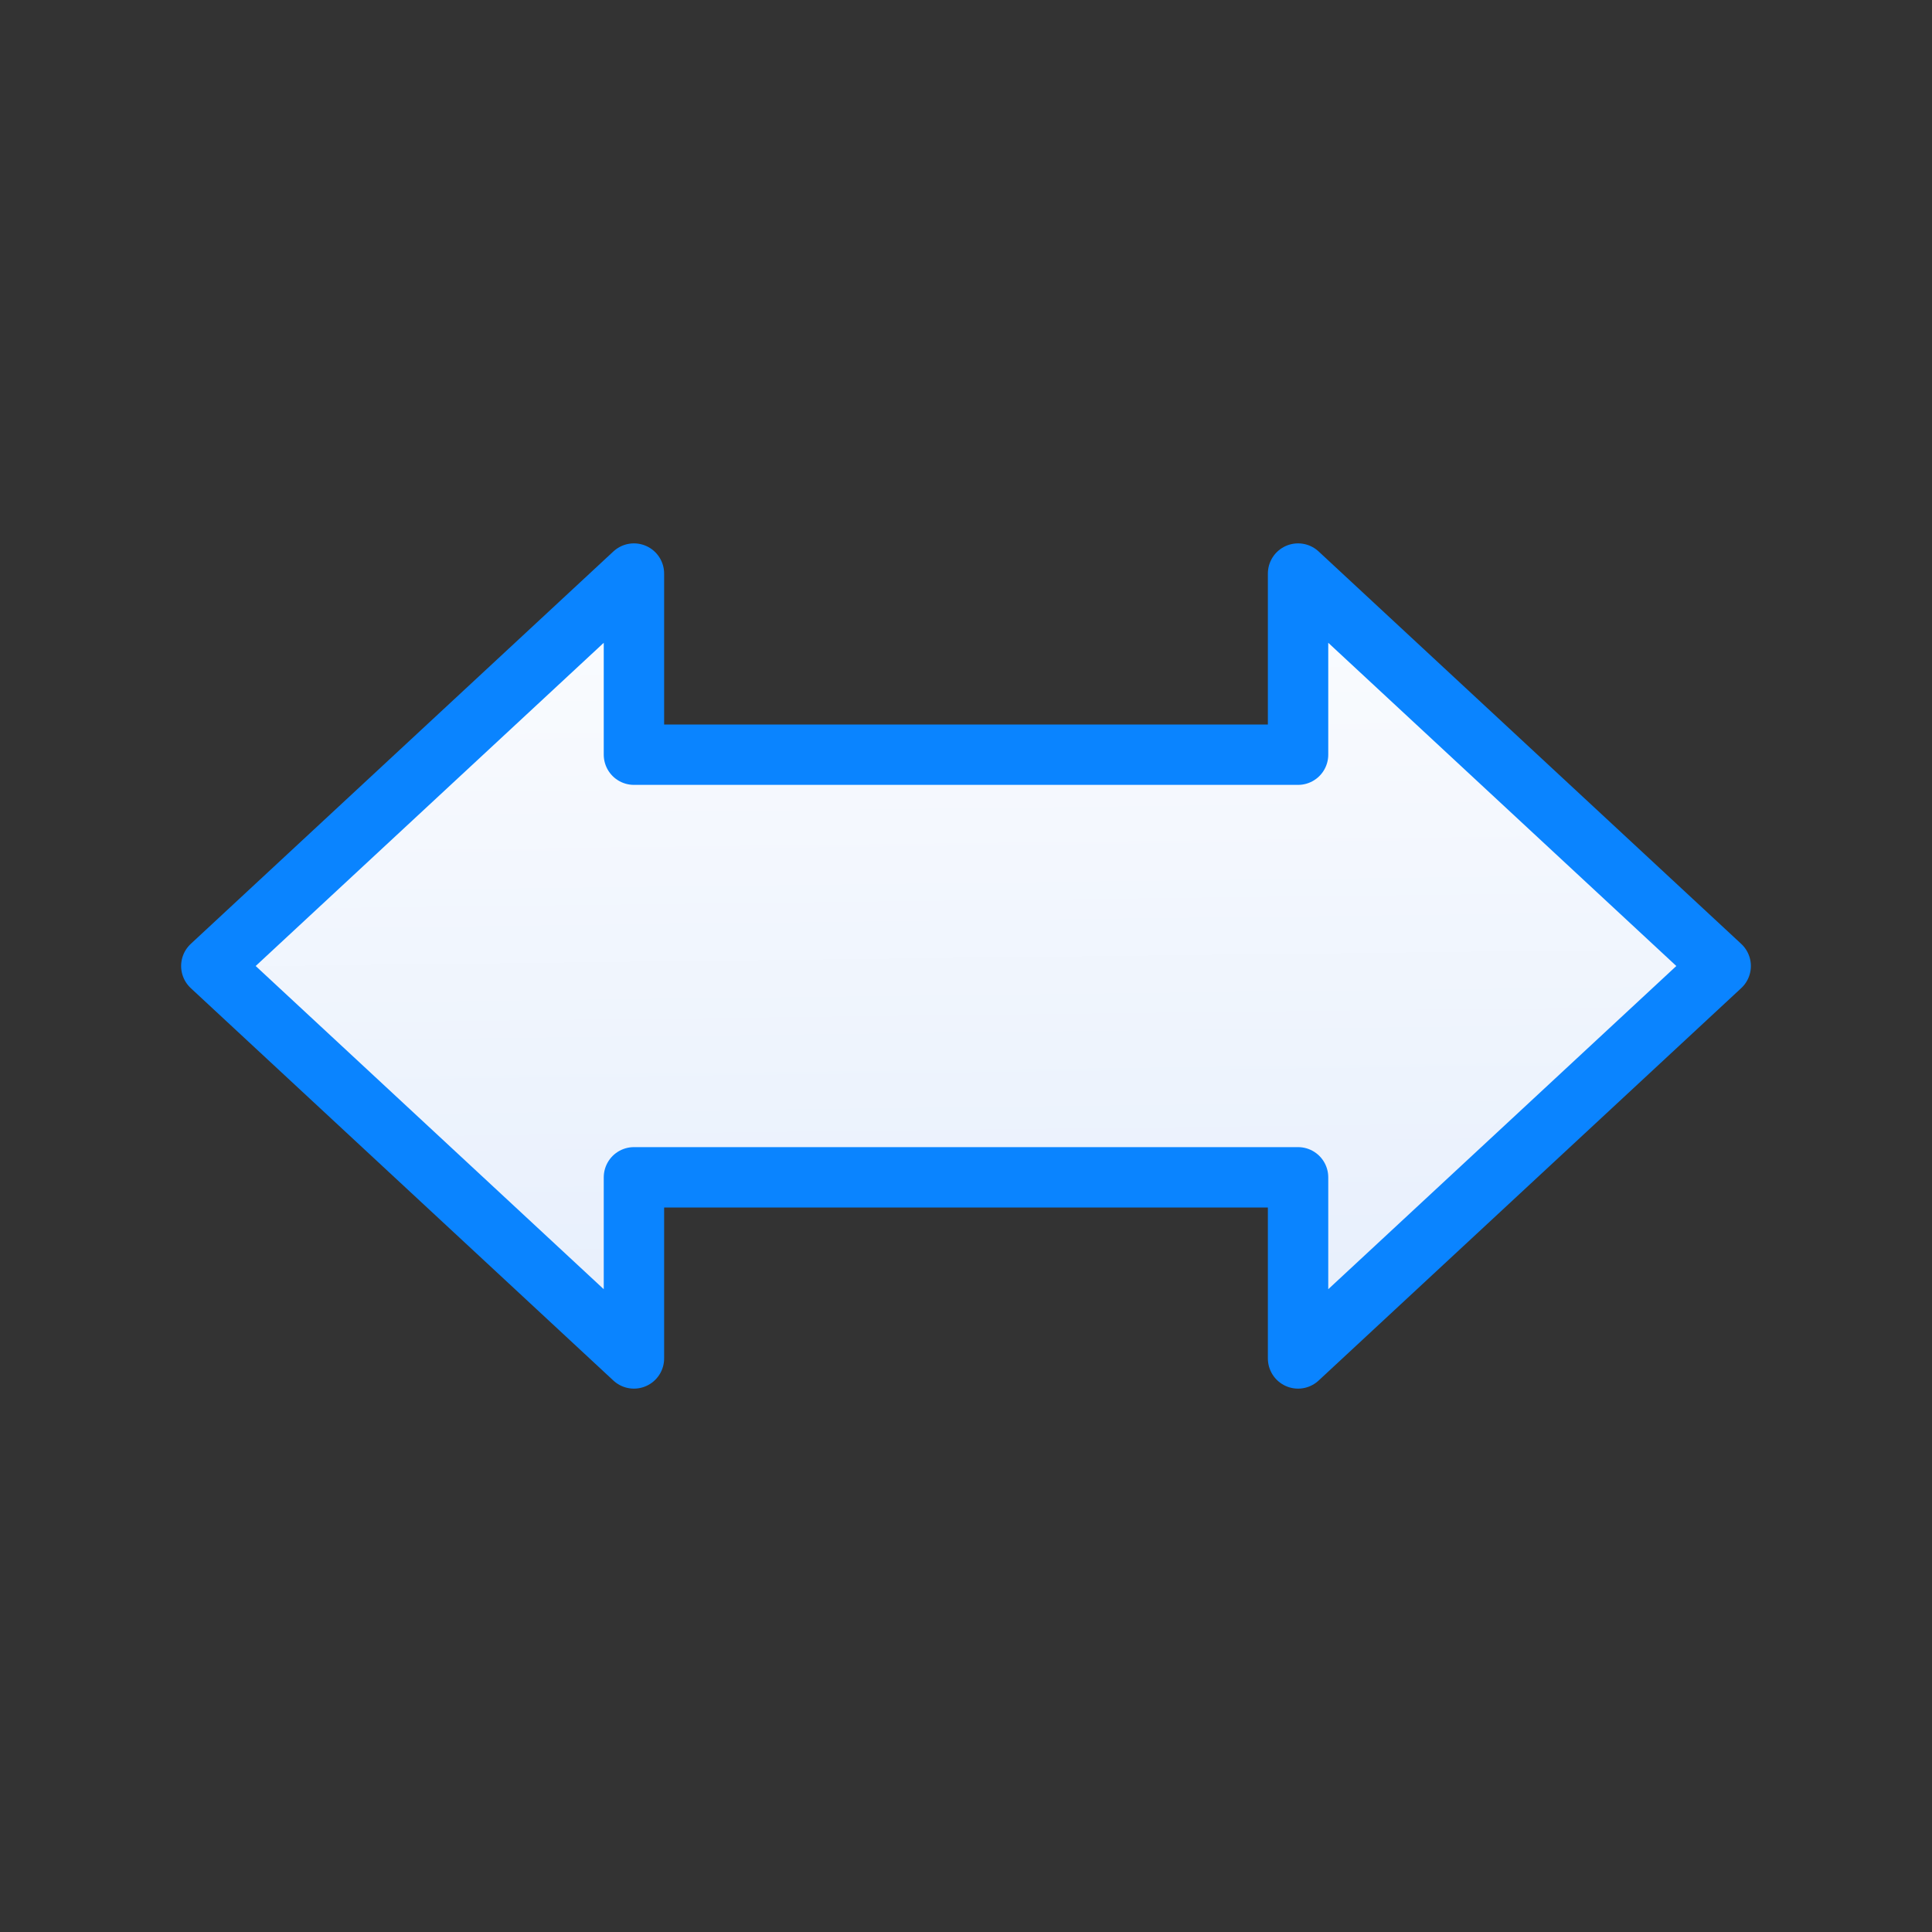 <svg viewBox="0 0 32 32" xmlns="http://www.w3.org/2000/svg" xmlns:xlink="http://www.w3.org/1999/xlink"><rect x="0" y="0" width="32" height="32" fill="#333333" stroke="none"/><linearGradient id="a" gradientUnits="userSpaceOnUse" x1="15.949" x2="15.779" y1="22.983" y2="8.746"><stop offset="0" stop-color="#e5eefc"/><stop offset="1" stop-color="#fcfdff"/></linearGradient><path d="m21.5 22.5 7-6.5-7-6.5v3h-11v-3l-7 6.5 7 6.5v-3h11z" fill="url(#a)" stroke="#0a84ff" stroke-linecap="round" stroke-linejoin="round"/></svg>